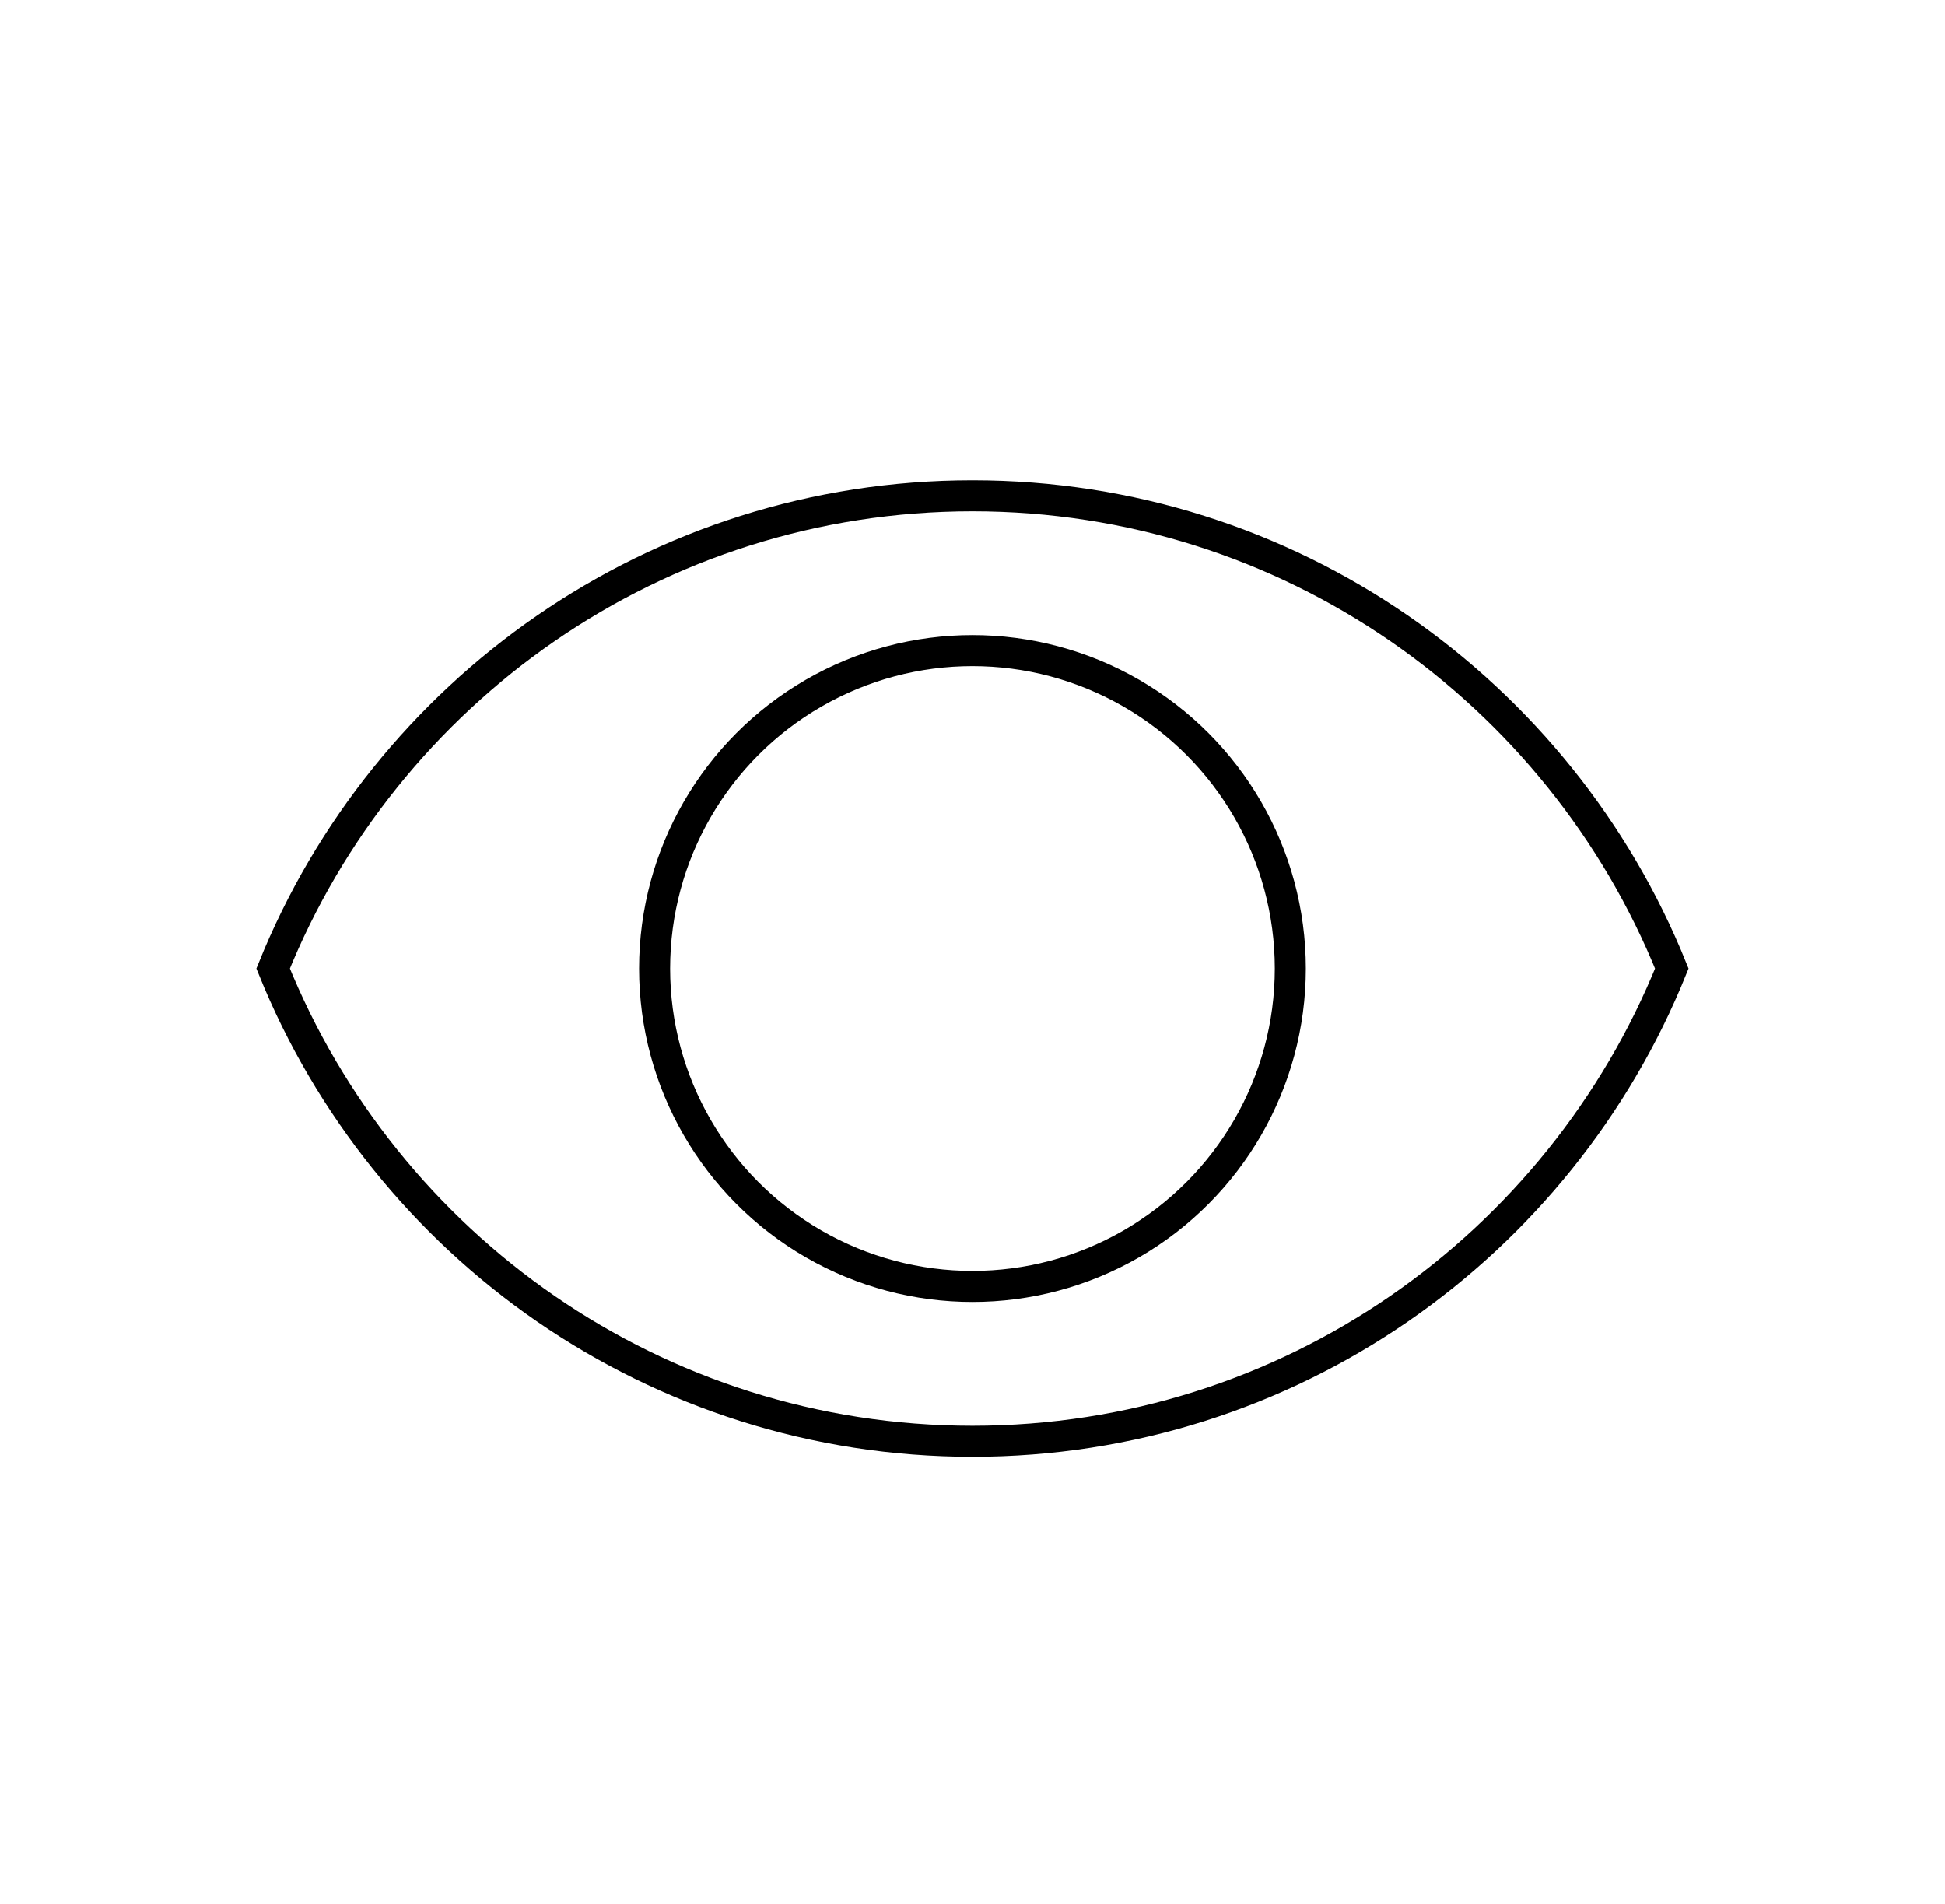 <svg width="47" height="46" viewBox="0 0 47 46" fill="none" xmlns="http://www.w3.org/2000/svg">
<path d="M23.5 34.824C15.847 34.824 9.302 30.096 6.6 23.401C9.302 16.706 15.847 11.979 23.5 11.979C31.153 11.979 37.698 16.706 40.399 23.401C37.698 30.096 31.153 34.824 23.5 34.824Z" stroke="black" stroke-width="0.75"/>
<circle cx="23.499" cy="23.401" r="7.681" stroke="black" stroke-width="0.75"/>
</svg>
